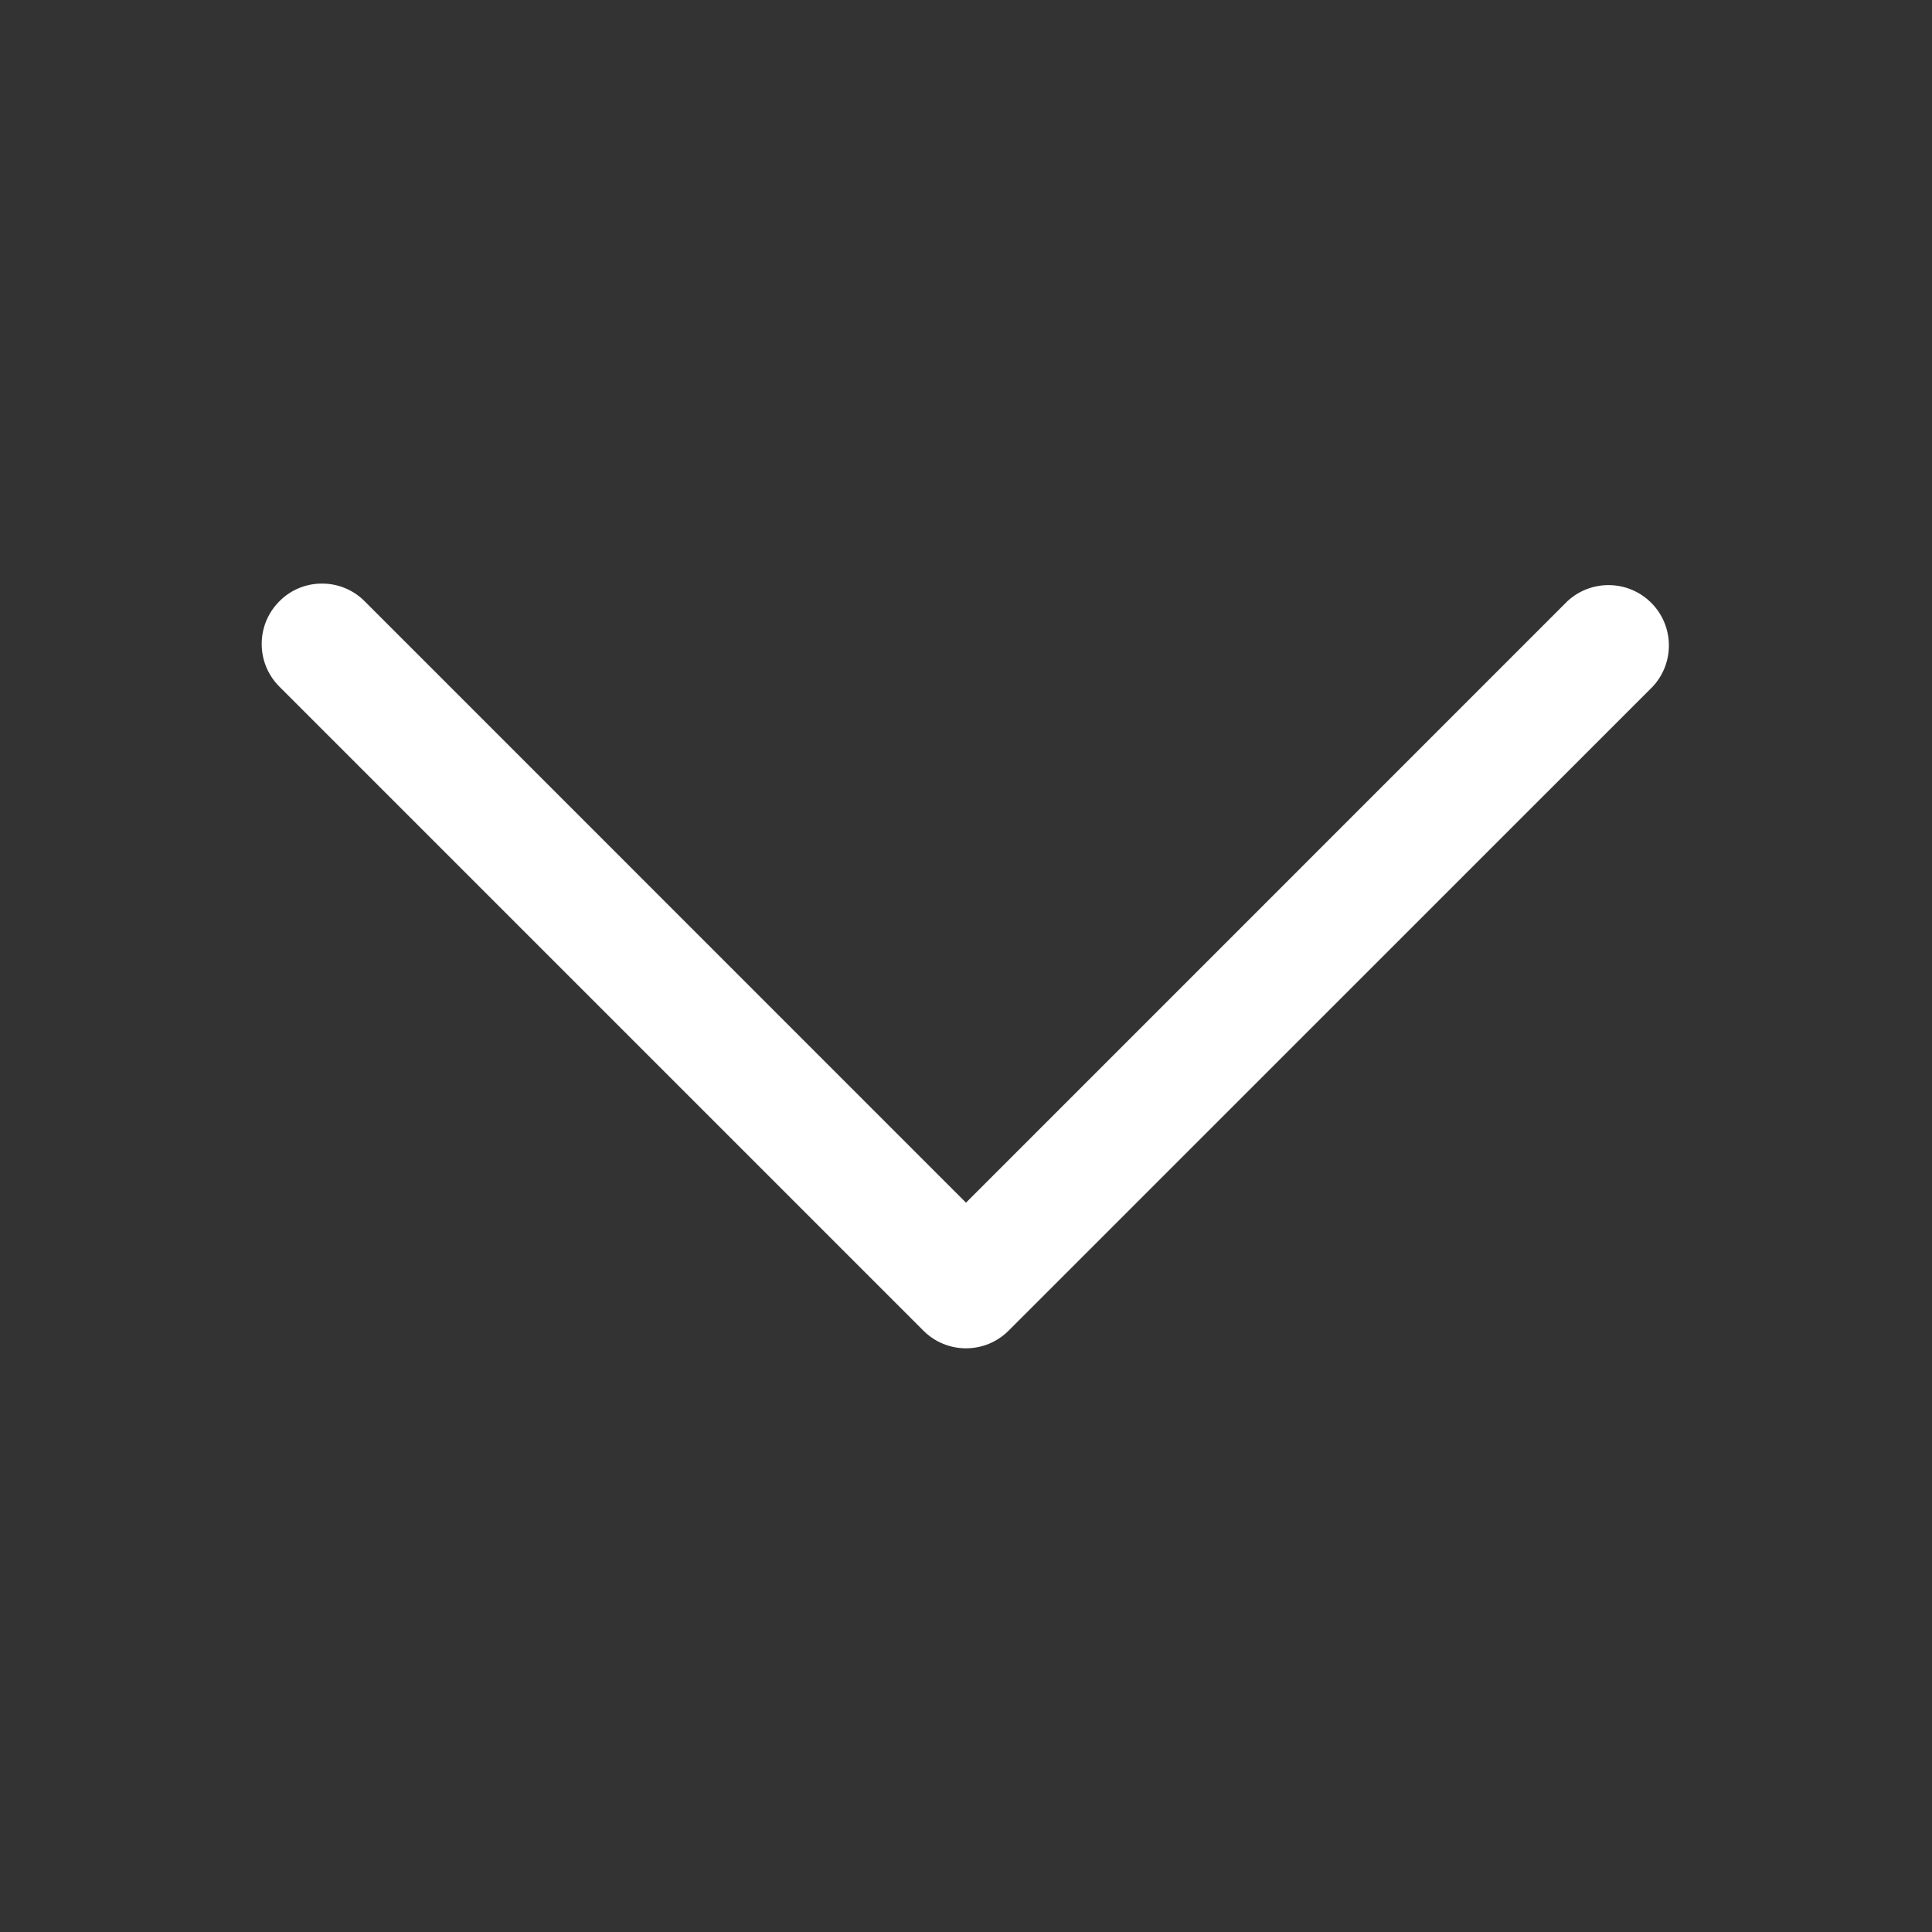 <svg width="30" height="30" viewBox="0 0 30 30" fill="none" xmlns="http://www.w3.org/2000/svg">
<rect x="0" y="0" width="30" height="30" fill="#333333" stroke="none"/>
<path d="M5 9.062C5.249 9.061 5.488 9.16 5.663 9.337L15 18.675L24.337 9.337C24.707 8.993 25.282 9.003 25.64 9.36C25.997 9.717 26.007 10.293 25.663 10.662L15.662 20.662C15.296 21.028 14.704 21.028 14.338 20.662L4.338 10.662C3.972 10.296 3.972 9.703 4.338 9.337C4.512 9.16 4.751 9.061 5 9.062Z" fill="white"/>
</svg>
